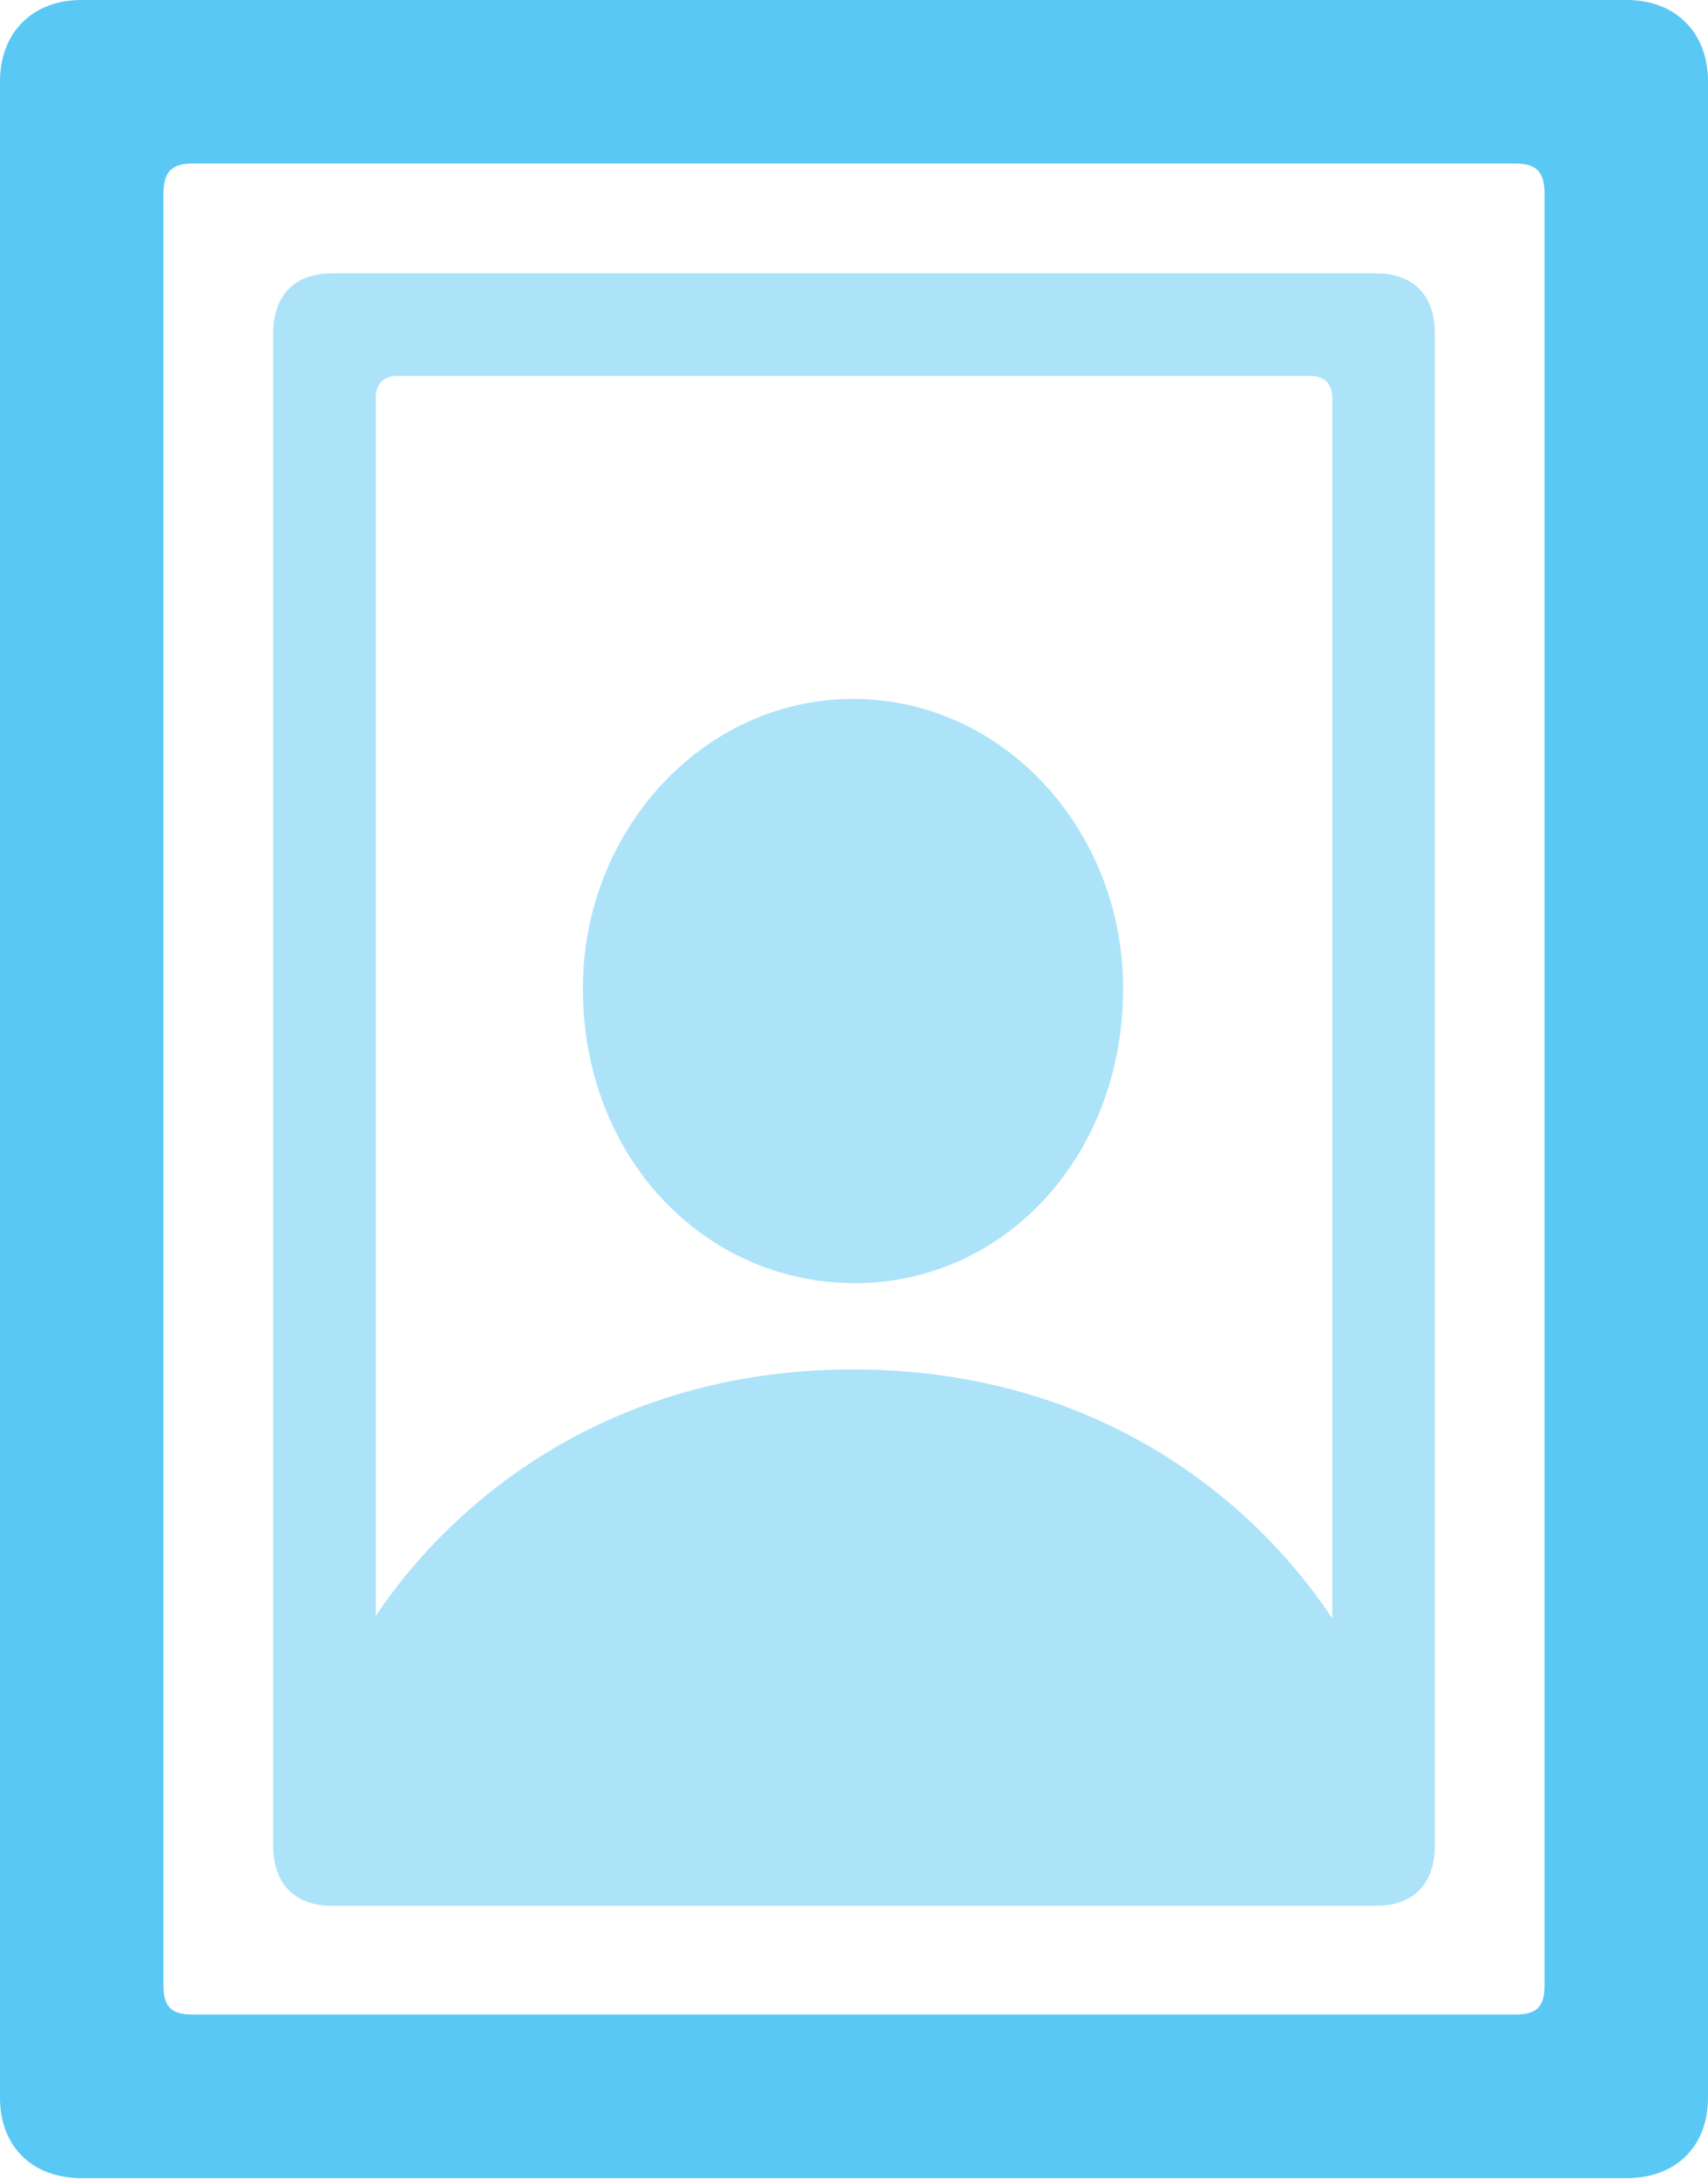 <?xml version="1.0" encoding="UTF-8"?>
<!--Generator: Apple Native CoreSVG 175.5-->
<!DOCTYPE svg
PUBLIC "-//W3C//DTD SVG 1.1//EN"
       "http://www.w3.org/Graphics/SVG/1.1/DTD/svg11.dtd">
<svg version="1.1" xmlns="http://www.w3.org/2000/svg" xmlns:xlink="http://www.w3.org/1999/xlink" width="20.532" height="26.184">
 <g>
  <rect height="26.184" opacity="0" width="20.532" x="0" y="0"/>
  <path d="M3.284 22.18C3.284 22.632 3.54 22.9 3.992 22.9L16.541 22.9C16.992 22.9 17.248 22.632 17.248 22.18L17.248 4.004C17.248 3.552 16.992 3.284 16.541 3.284L3.992 3.284C3.54 3.284 3.284 3.552 3.284 4.004ZM4.517 21.387L4.517 4.797C4.517 4.614 4.602 4.517 4.785 4.517L15.747 4.517C15.93 4.517 16.016 4.614 16.016 4.797L16.016 21.387C16.016 21.57 15.93 21.668 15.747 21.668L4.785 21.668C4.602 21.668 4.517 21.57 4.517 21.387ZM4.468 22.217L16.04 22.217C16.541 22.217 16.773 21.899 16.773 21.436C16.773 20.056 14.697 16.455 10.254 16.455C5.823 16.455 3.735 20.056 3.735 21.436C3.735 21.899 3.967 22.217 4.468 22.217ZM10.254 15.418C12.06 15.43 13.501 13.904 13.501 11.877C13.501 9.973 12.06 8.398 10.254 8.398C8.459 8.398 7.007 9.973 7.007 11.877C7.007 13.904 8.459 15.405 10.254 15.418Z" fill="#5ac8f5" fill-opacity="0.5"/>
  <path d="M0 25.207C0 25.794 0.391 26.172 0.977 26.172L19.556 26.172C20.142 26.172 20.532 25.794 20.532 25.207L20.532 0.977C20.532 0.391 20.142 0 19.556 0L0.977 0C0.391 0 0 0.391 0 0.977ZM1.965 23.852L1.965 2.332C1.965 2.063 2.063 1.965 2.319 1.965L18.213 1.965C18.469 1.965 18.567 2.063 18.567 2.332L18.567 23.852C18.567 24.121 18.469 24.206 18.213 24.206L2.319 24.206C2.063 24.206 1.965 24.121 1.965 23.852Z" fill="#5ac8f5"/>
 </g>
</svg>
